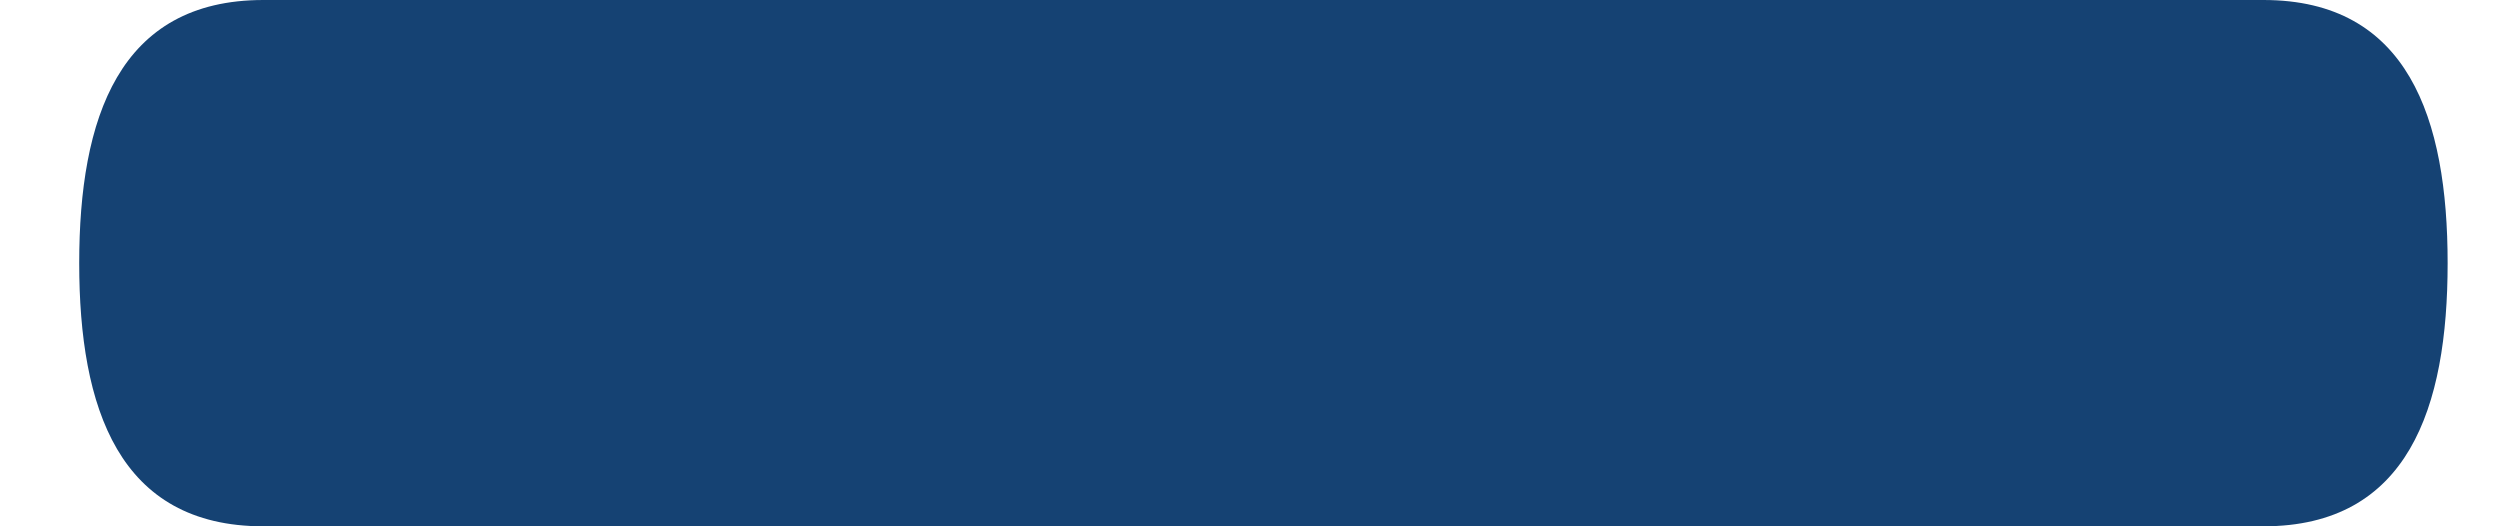 <?xml version="1.0" encoding="UTF-8"?>
<svg width="19px" height="4px" viewBox="0 0 19 4" version="1.1" xmlns="http://www.w3.org/2000/svg" xmlns:xlink="http://www.w3.org/1999/xlink">
    <!-- Generator: sketchtool 52.2 (67145) - http://www.bohemiancoding.com/sketch -->
    <title>0D1AF017-5B43-4879-BF4F-30A57F0C98BF</title>
    <desc>Created with sketchtool.</desc>
    <g id="Visual---KPM" stroke="none" stroke-width="1" fill="none" fill-rule="evenodd">
        <g id="1.A-Startscherm" transform="translate(-1269, -552)" fill="#154273" fill-rule="nonzero">
            <g id="Map" transform="translate(0, 242)">
                <g id="Group">
                    <g id="Group-2">
                        <g id="Nav" transform="translate(1234, 30)">
                            <g id="Group-5" transform="translate(30, 113)">
                                <g id="Group-3" transform="translate(0, 154)">
                                    <g id="icon-plus" transform="translate(2, 3)">
                                        <g id="icon" transform="translate(3, 10)">
                                            <path d="M17.202,0 L11.602,0 L7.602,0 L2.002,0 C0.902,0 0.602,0.9 0.602,2 C0.602,3.1 0.902,4 2.002,4 L7.602,4 L11.602,4 L17.202,4 C18.302,4 18.602,3.1 18.602,2 C18.602,0.9 18.302,0 17.202,0 Z" id="Shape"></path>
                                        </g>
                                    </g>
                                </g>
                            </g>
                        </g>
                    </g>
                </g>
            </g>
        </g>
    </g>
</svg>
